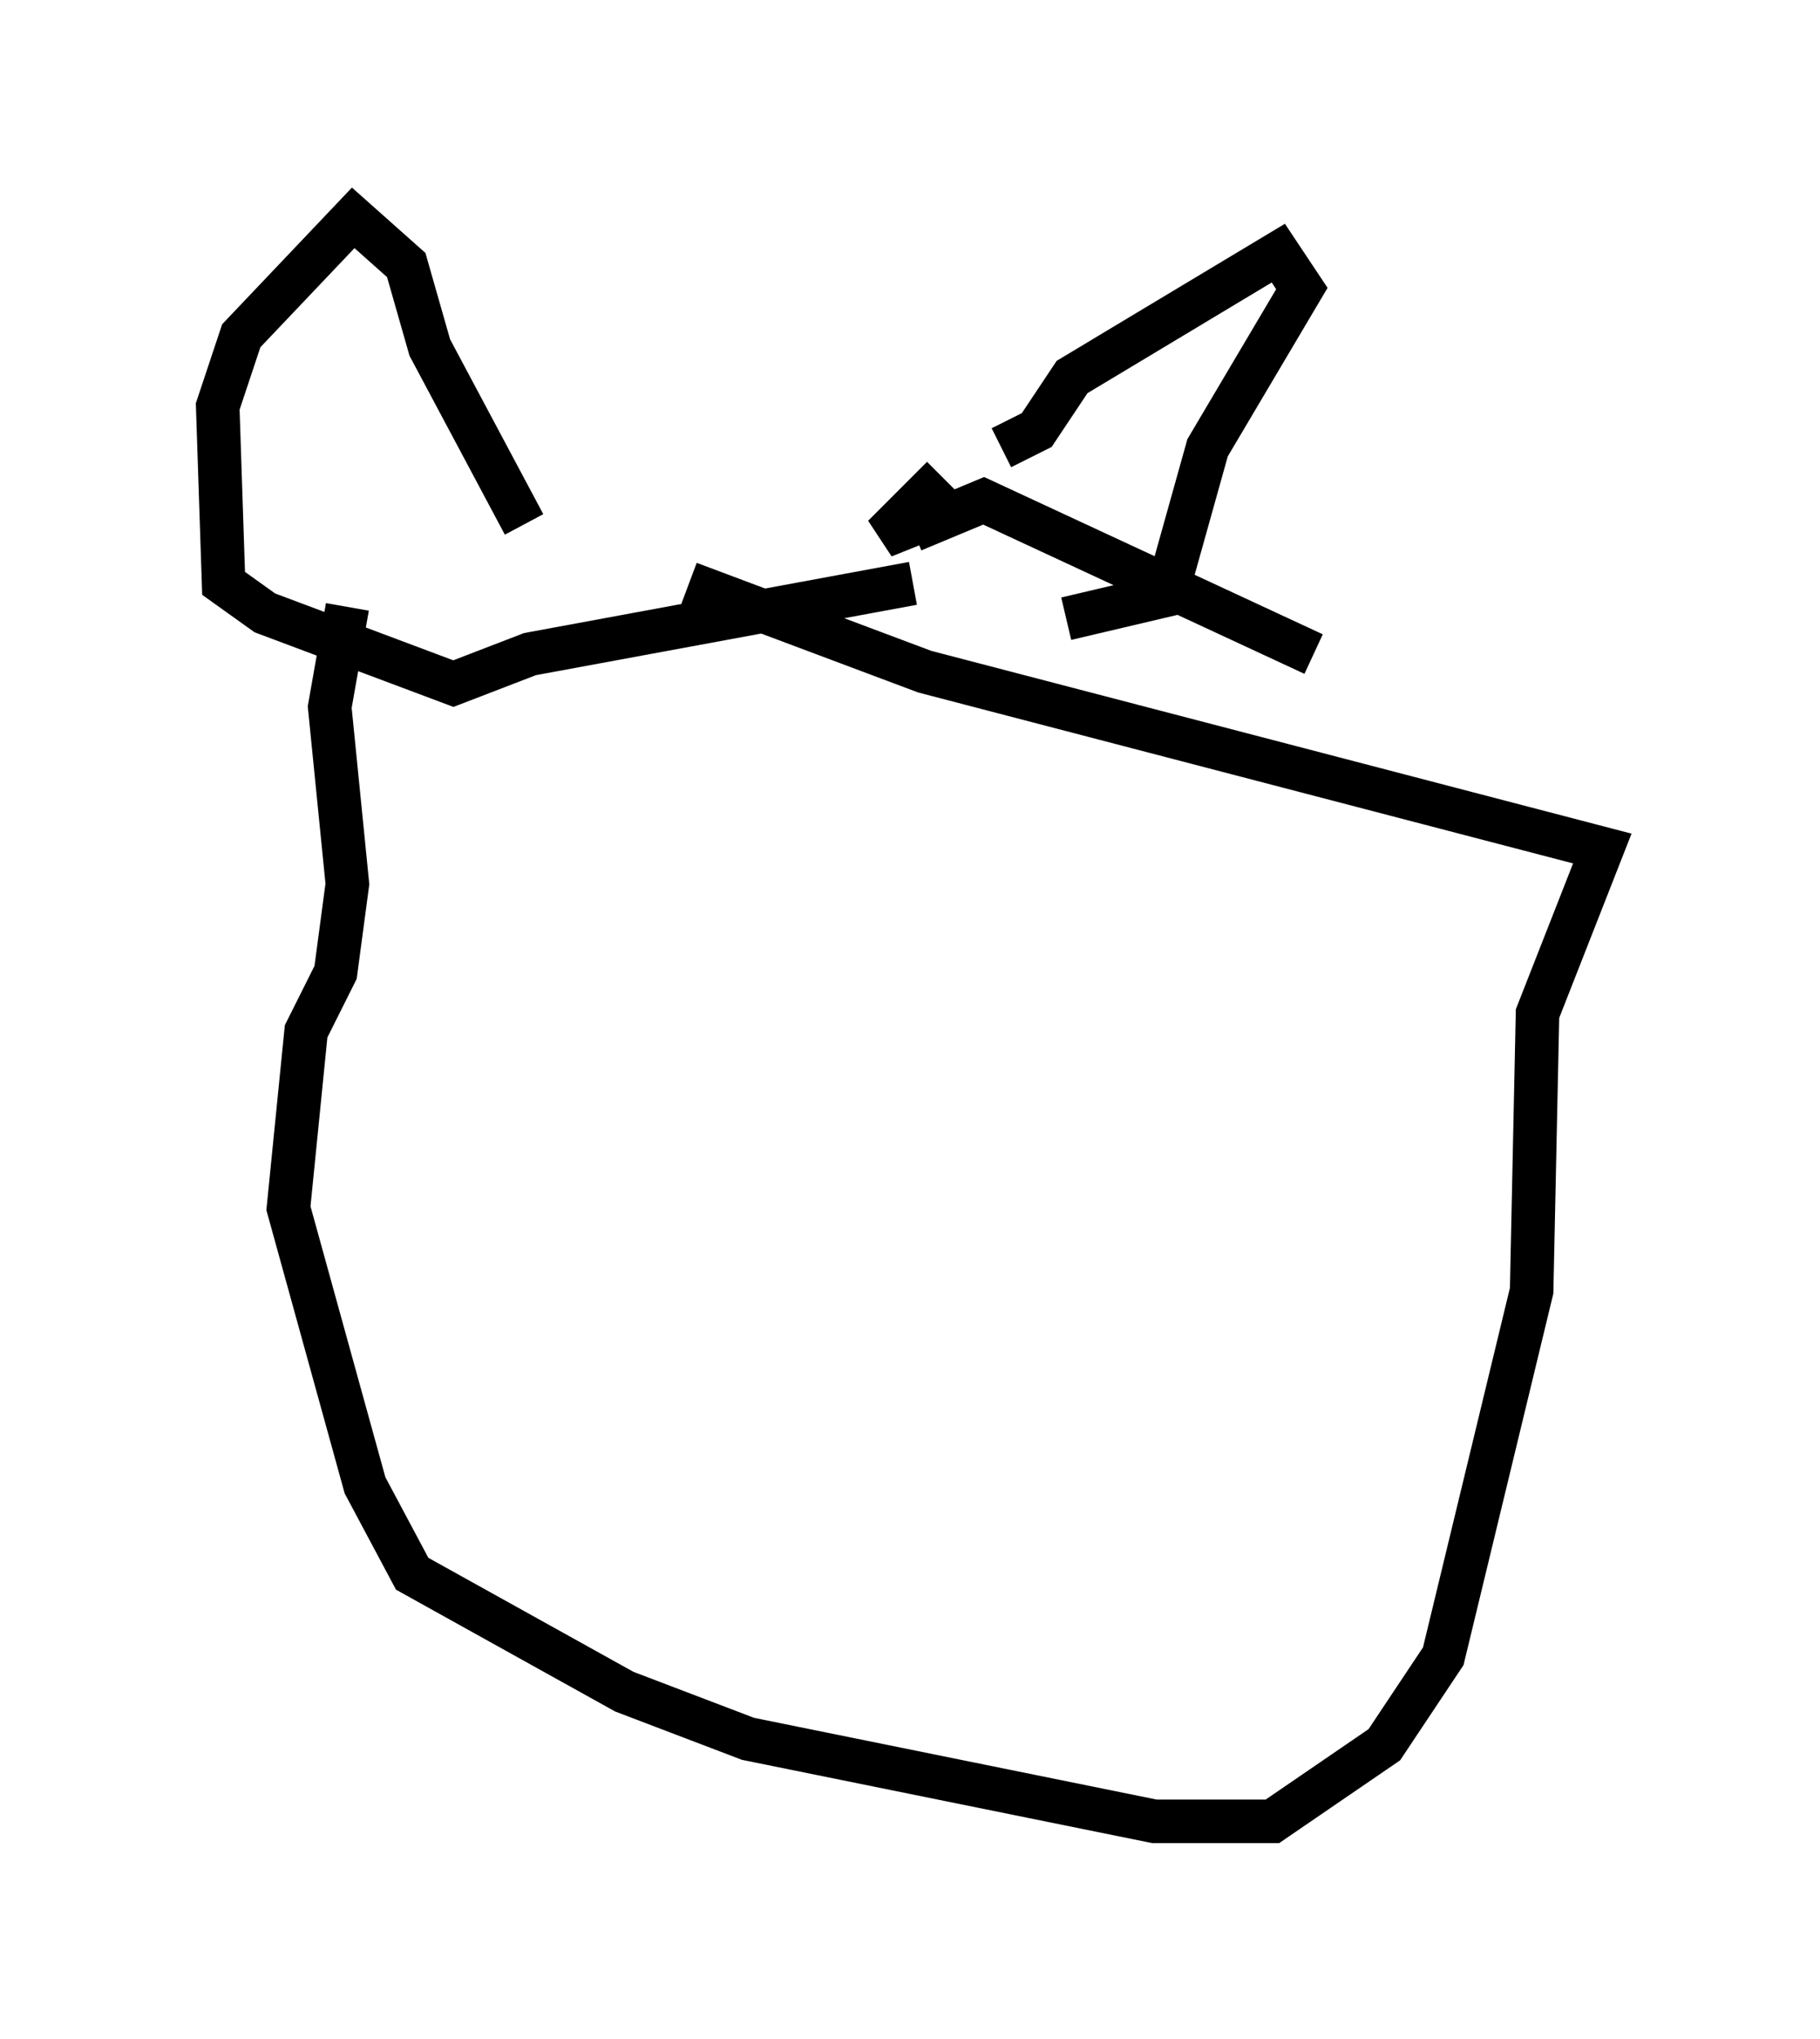 <?xml version="1.0" encoding="utf-8" ?>
<svg baseProfile="full" height="46.806" version="1.1" width="41.799" xmlns="http://www.w3.org/2000/svg" xmlns:ev="http://www.w3.org/2001/xml-events" xmlns:xlink="http://www.w3.org/1999/xlink"><defs /><rect fill="white" height="46.806" width="41.799" x="0" y="0" /><path d="M11.901, 15.013 m0.135, -2.977 l-2.165, -4.059 -0.541, -1.894 l-1.218, -1.083 -2.571, 2.706 l-0.541, 1.624 0.135, 4.059 l0.947, 0.677 4.33, 1.624 l1.759, -0.677 8.796, -1.624 m0.0, -1.218 l1.624, -0.677 7.578, 3.518 m-8.525, -4.059 l-1.353, 1.353 0.677, -0.271 m2.03, -1.759 l0.812, -0.406 0.812, -1.218 l4.736, -2.842 0.541, 0.812 l-2.165, 3.654 -0.947, 3.383 l-2.3, 0.541 m-16.509, -0.271 l-0.406, 2.3 0.406, 4.059 l-0.271, 2.03 -0.677, 1.353 l-0.406, 4.059 1.759, 6.36 l1.083, 2.03 4.871, 2.706 l2.842, 1.083 9.337, 1.894 l2.706, 0.0 2.571, -1.759 l1.353, -2.03 2.03, -8.39 l0.135, -6.36 1.488, -3.789 l-15.561, -4.059 -5.413, -2.03 m4.195, 13.667 " fill="none" stroke="black" stroke-width="1" /></svg>